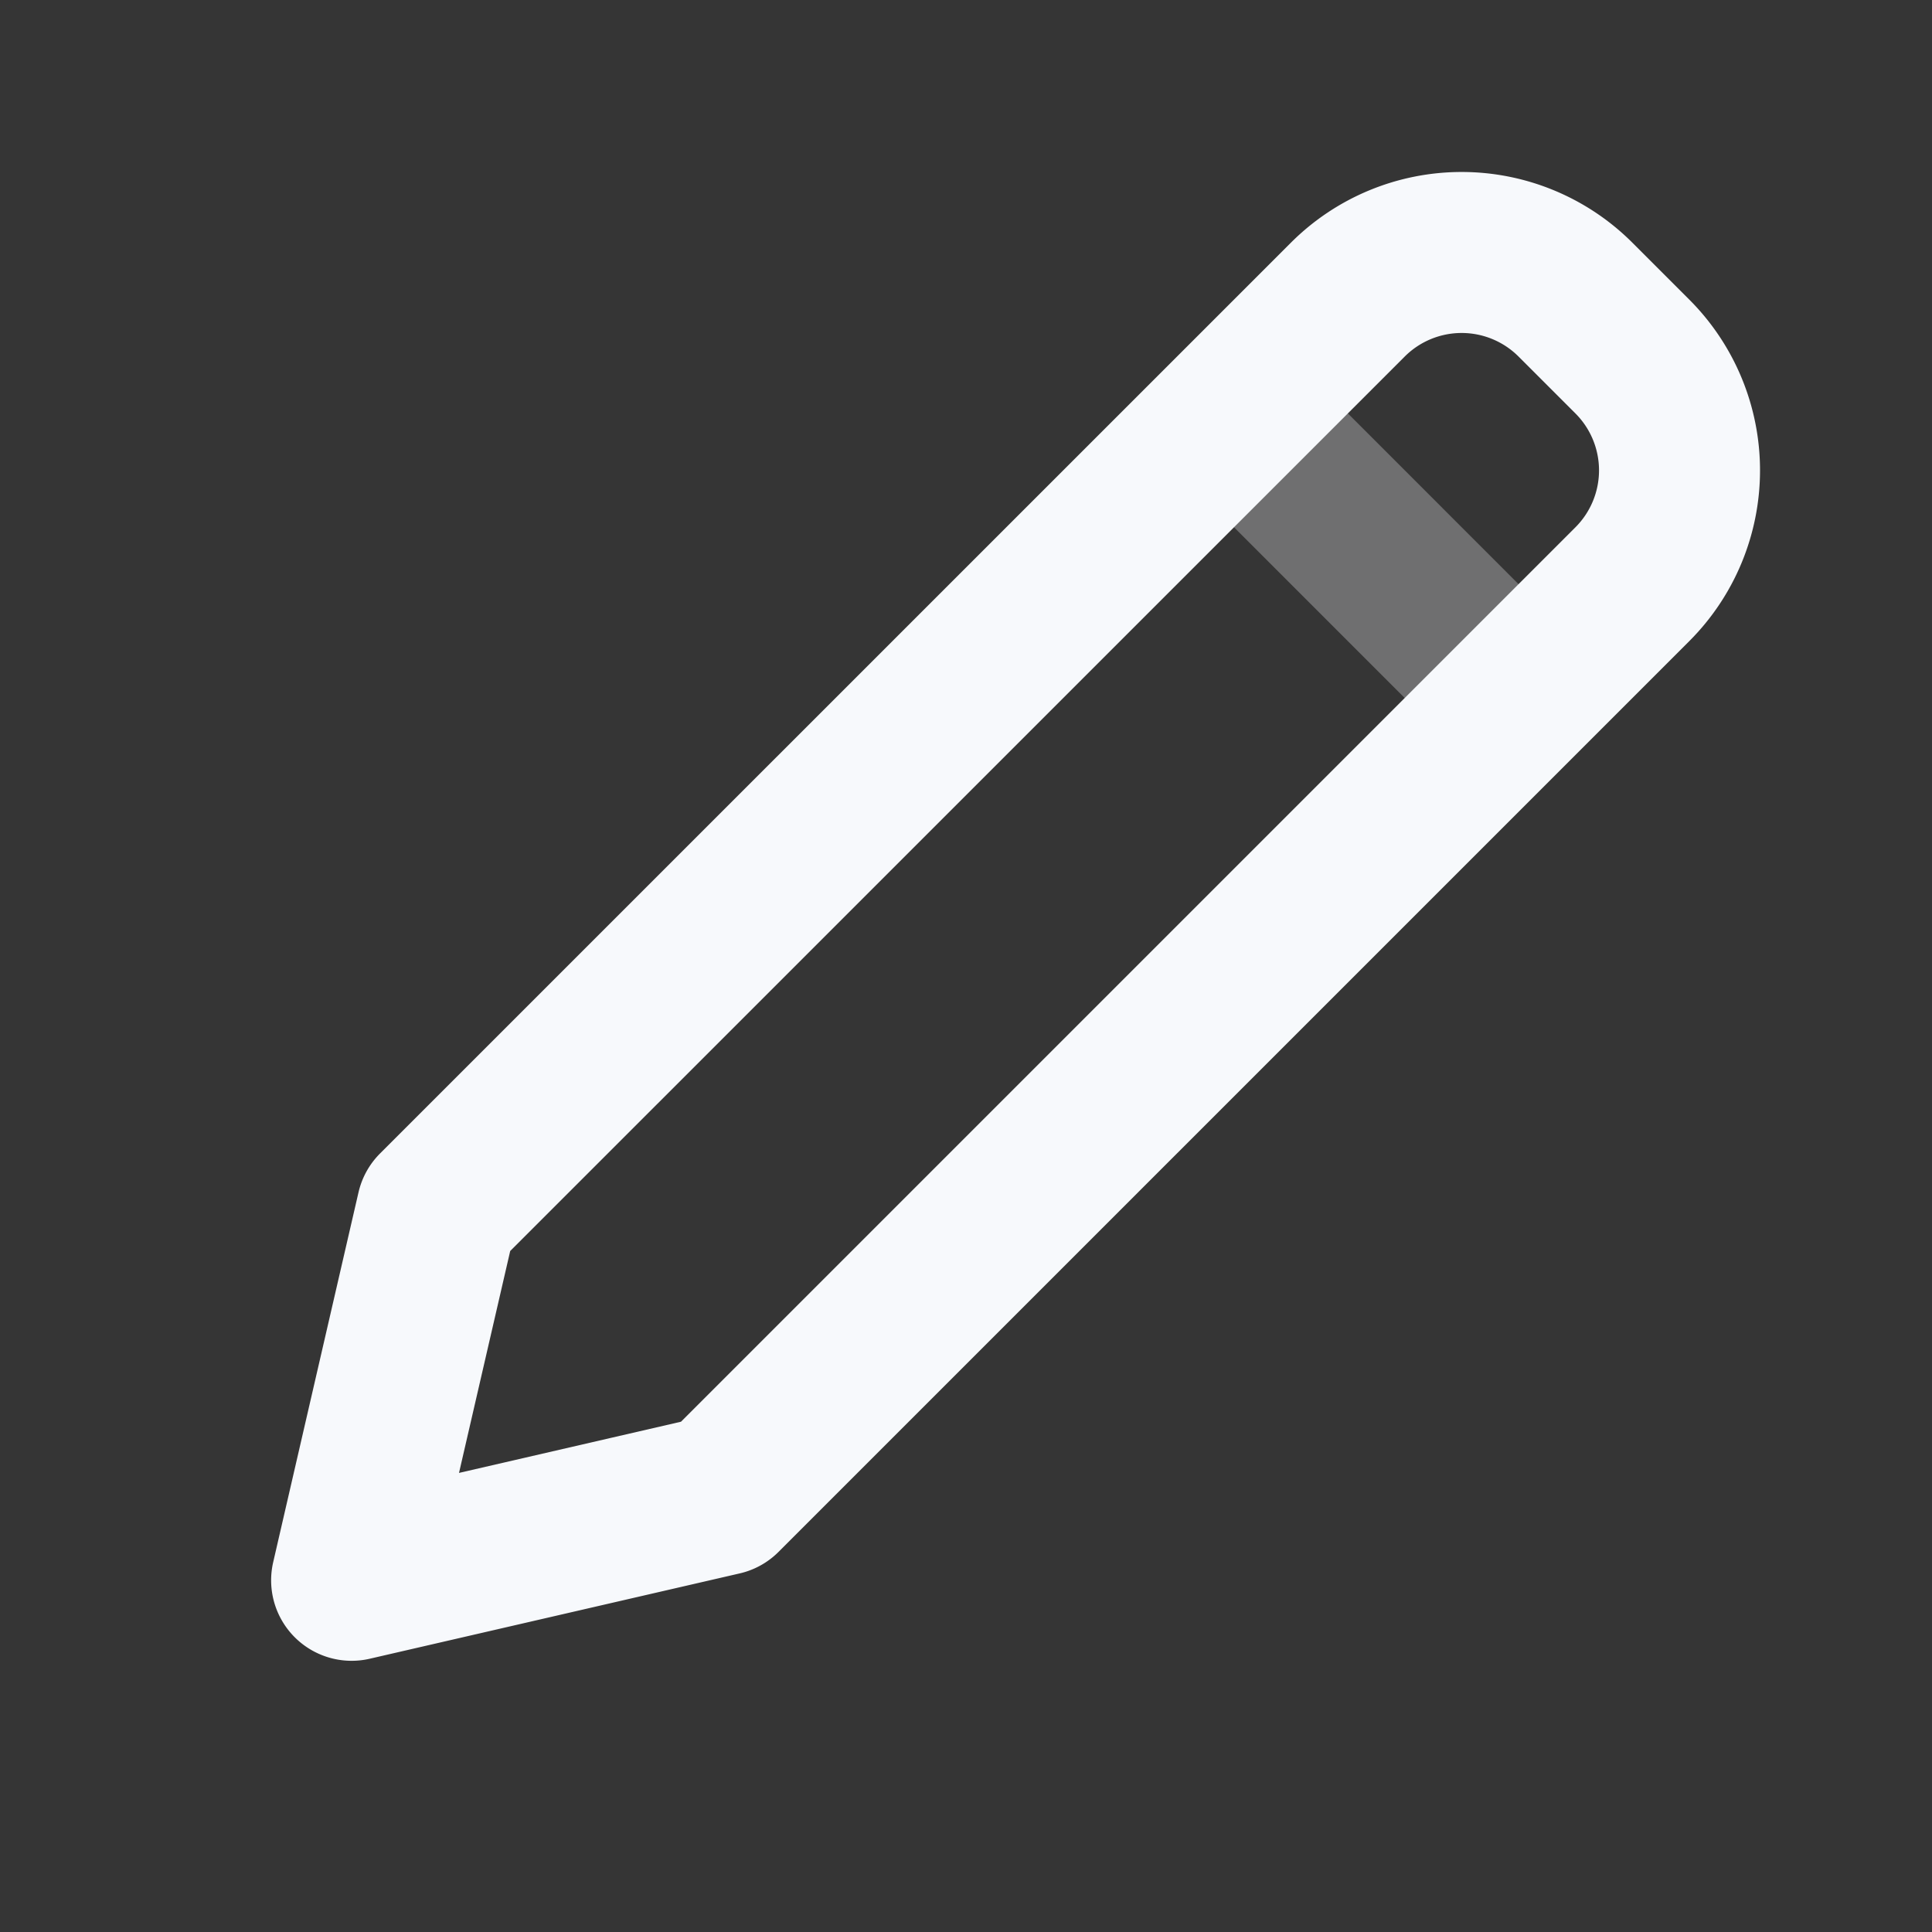 <svg xmlns="http://www.w3.org/2000/svg" width="24" height="24" fill="none"><rect width="100%" height="100%" fill="#333333" stroke="none"/><path fill="#fff" fill-opacity=".01" d="M24 0v24H0V0z"/><path stroke="#F7F9FC" stroke-linejoin="round" stroke-width="2" d="M18.864 8.671 15.33 5.136" opacity=".3"/><path stroke="#F7F9FC" stroke-linejoin="round" stroke-width="2" d="M16.743 3.722a2 2 0 0 1 2.828 0l.707.707a2 2 0 0 1 0 2.828L8.964 18.571l-4.596 1.06 1.06-4.595z"/></svg>